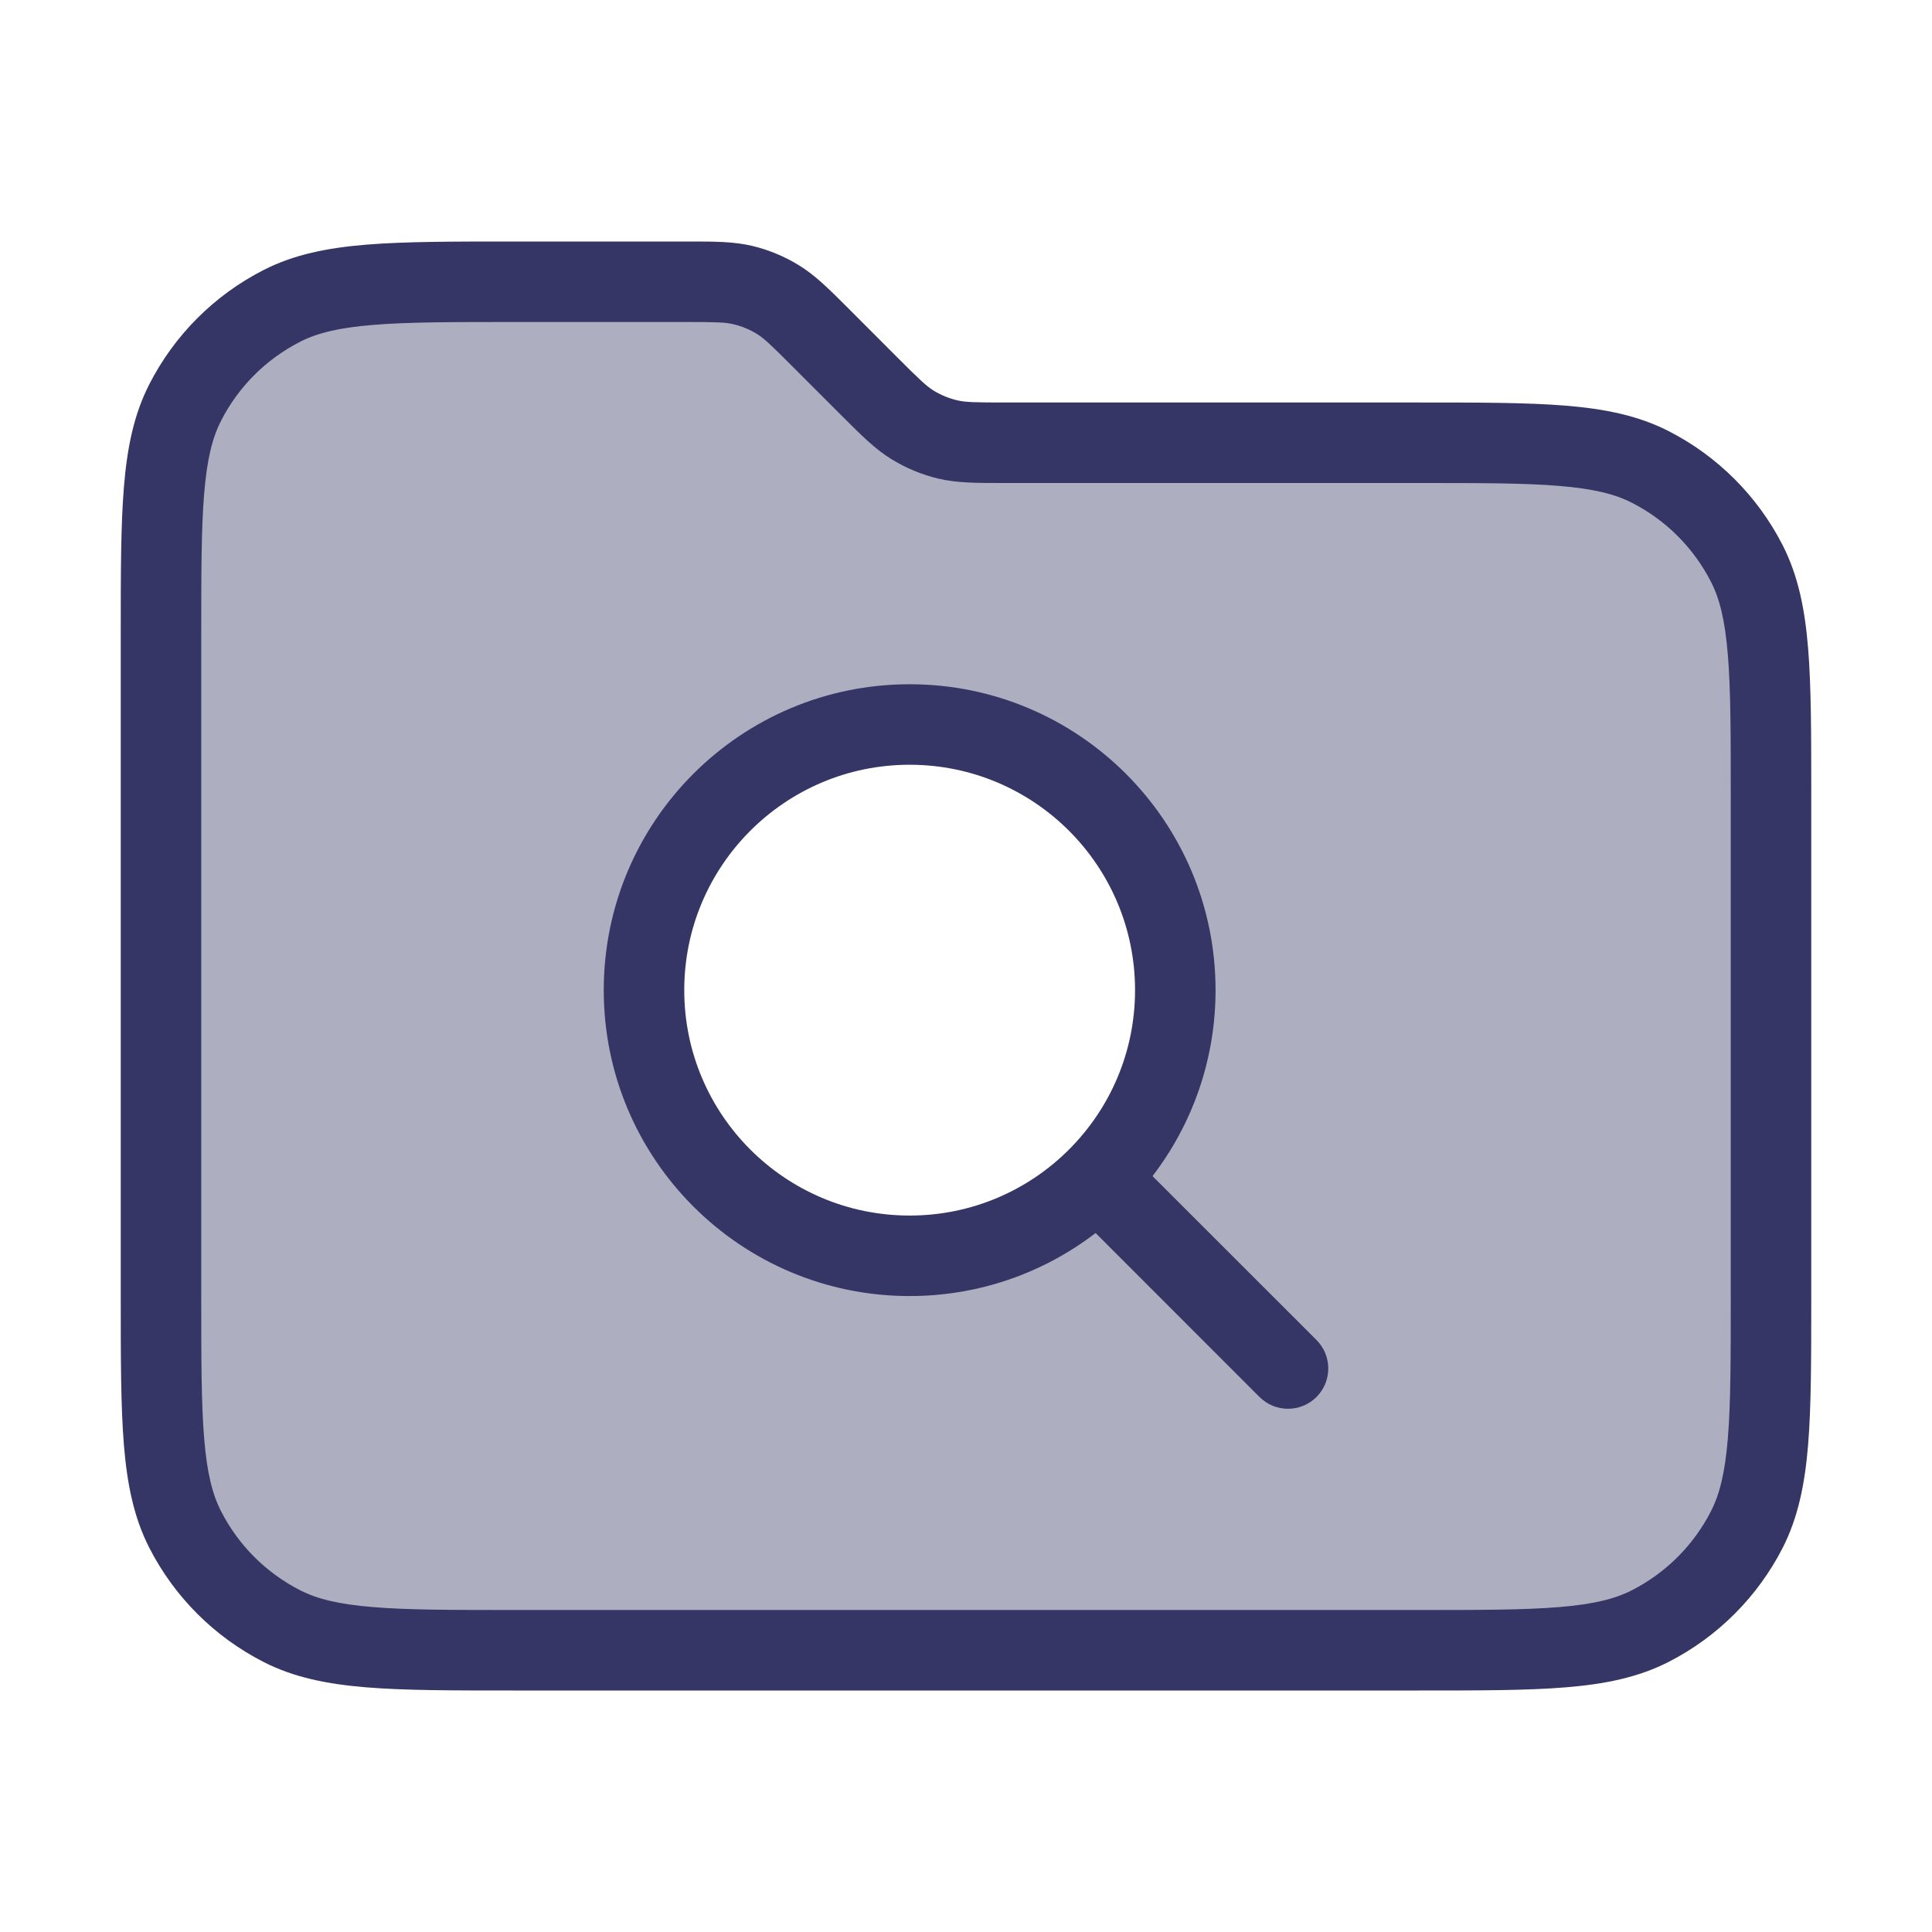 <svg width="24" height="24" viewBox="0 0 24 24" fill="none" xmlns="http://www.w3.org/2000/svg">
<path opacity="0.4" fill-rule="evenodd" clip-rule="evenodd" d="M2 7.9V16.1C2 17.64 2 18.41 2.3 18.998C2.563 19.516 2.984 19.937 3.502 20.2C4.09 20.5 4.86 20.5 6.4 20.5H17.6C19.14 20.5 19.91 20.5 20.498 20.2C21.016 19.937 21.437 19.516 21.7 18.998C22 18.41 22 17.64 22 16.1V9.9C22 8.36 22 7.59 21.7 7.002C21.437 6.484 21.016 6.063 20.498 5.8C19.91 5.5 19.14 5.5 17.6 5.5H12.494C12.127 5.5 11.944 5.5 11.771 5.459C11.618 5.422 11.472 5.361 11.338 5.279C11.186 5.186 11.056 5.056 10.797 4.797L10.203 4.203C9.944 3.944 9.814 3.814 9.662 3.721C9.528 3.639 9.382 3.578 9.229 3.541C9.056 3.5 8.873 3.5 8.506 3.5H6.4C4.86 3.5 4.09 3.5 3.502 3.8C2.984 4.063 2.563 4.484 2.3 5.002C2 5.59 2 6.36 2 7.9ZM11.3 15.6C13.123 15.6 14.6 14.123 14.6 12.3C14.6 10.477 13.123 9 11.3 9C9.477 9 8 10.477 8 12.3C8 14.123 9.477 15.6 11.3 15.6Z" fill="#353566"/>
<path fill-rule="evenodd" clip-rule="evenodd" d="M7.5 12.3C7.5 10.201 9.201 8.5 11.3 8.5C13.399 8.5 15.1 10.201 15.1 12.3C15.1 13.169 14.808 13.97 14.317 14.61L16.354 16.646C16.549 16.842 16.549 17.158 16.354 17.354C16.158 17.549 15.842 17.549 15.646 17.354L13.61 15.317C12.97 15.808 12.169 16.1 11.3 16.1C9.201 16.1 7.5 14.399 7.5 12.3ZM11.3 9.5C9.754 9.5 8.5 10.754 8.5 12.3C8.5 13.846 9.754 15.1 11.3 15.1C12.846 15.1 14.1 13.846 14.1 12.3C14.1 10.754 12.846 9.5 11.3 9.5Z" fill="#353566"/>
<path fill-rule="evenodd" clip-rule="evenodd" d="M8.557 3C8.874 3 9.114 3 9.346 3.055C9.55 3.104 9.745 3.185 9.924 3.295C10.127 3.419 10.296 3.589 10.521 3.813L11.151 4.444C11.427 4.72 11.51 4.798 11.599 4.853C11.688 4.907 11.786 4.948 11.888 4.972C11.99 4.997 12.103 5 12.494 5H17.622C18.373 5 18.968 5 19.447 5.039C19.936 5.079 20.349 5.162 20.726 5.354C21.337 5.666 21.834 6.163 22.146 6.775C22.337 7.151 22.421 7.564 22.461 8.053C22.5 8.532 22.5 9.127 22.5 9.878V16.122C22.5 16.873 22.5 17.468 22.461 17.947C22.421 18.436 22.337 18.849 22.146 19.226C21.834 19.837 21.337 20.334 20.726 20.646C20.349 20.838 19.936 20.921 19.447 20.961C18.968 21 18.373 21 17.622 21H6.378C5.627 21 5.032 21 4.553 20.961C4.064 20.921 3.651 20.838 3.275 20.646C2.663 20.334 2.166 19.837 1.854 19.226C1.662 18.849 1.579 18.436 1.539 17.947C1.5 17.468 1.5 16.873 1.5 16.122V7.878C1.5 7.127 1.5 6.532 1.539 6.053C1.579 5.564 1.662 5.151 1.854 4.775C2.166 4.163 2.663 3.666 3.275 3.354C3.651 3.162 4.064 3.079 4.553 3.039C5.032 3 5.627 3 6.378 3L8.557 3ZM9.112 4.028C9.01 4.003 8.897 4 8.506 4H6.4C5.622 4 5.068 4 4.635 4.036C4.207 4.071 3.94 4.137 3.729 4.245C3.305 4.461 2.961 4.805 2.745 5.229C2.637 5.44 2.571 5.707 2.536 6.135C2.5 6.568 2.5 7.122 2.5 7.9V16.1C2.5 16.878 2.5 17.432 2.536 17.866C2.571 18.293 2.637 18.56 2.745 18.771C2.961 19.195 3.305 19.539 3.729 19.755C3.94 19.863 4.207 19.929 4.635 19.964C5.068 20 5.622 20 6.4 20H17.6C18.378 20 18.932 20 19.366 19.964C19.793 19.929 20.06 19.863 20.271 19.755C20.695 19.539 21.039 19.195 21.255 18.771C21.363 18.56 21.429 18.293 21.464 17.866C21.5 17.432 21.5 16.878 21.5 16.1V9.9C21.5 9.122 21.5 8.568 21.464 8.135C21.429 7.707 21.363 7.44 21.255 7.229C21.039 6.805 20.695 6.461 20.271 6.245C20.06 6.137 19.793 6.071 19.366 6.036C18.932 6 18.378 6 17.6 6L12.443 6C12.126 6 11.886 6 11.654 5.945C11.45 5.896 11.255 5.815 11.076 5.705C10.873 5.581 10.704 5.411 10.479 5.187L9.849 4.557C9.573 4.28 9.49 4.202 9.401 4.147C9.312 4.093 9.214 4.052 9.112 4.028Z" fill="#353566"/>
</svg>
